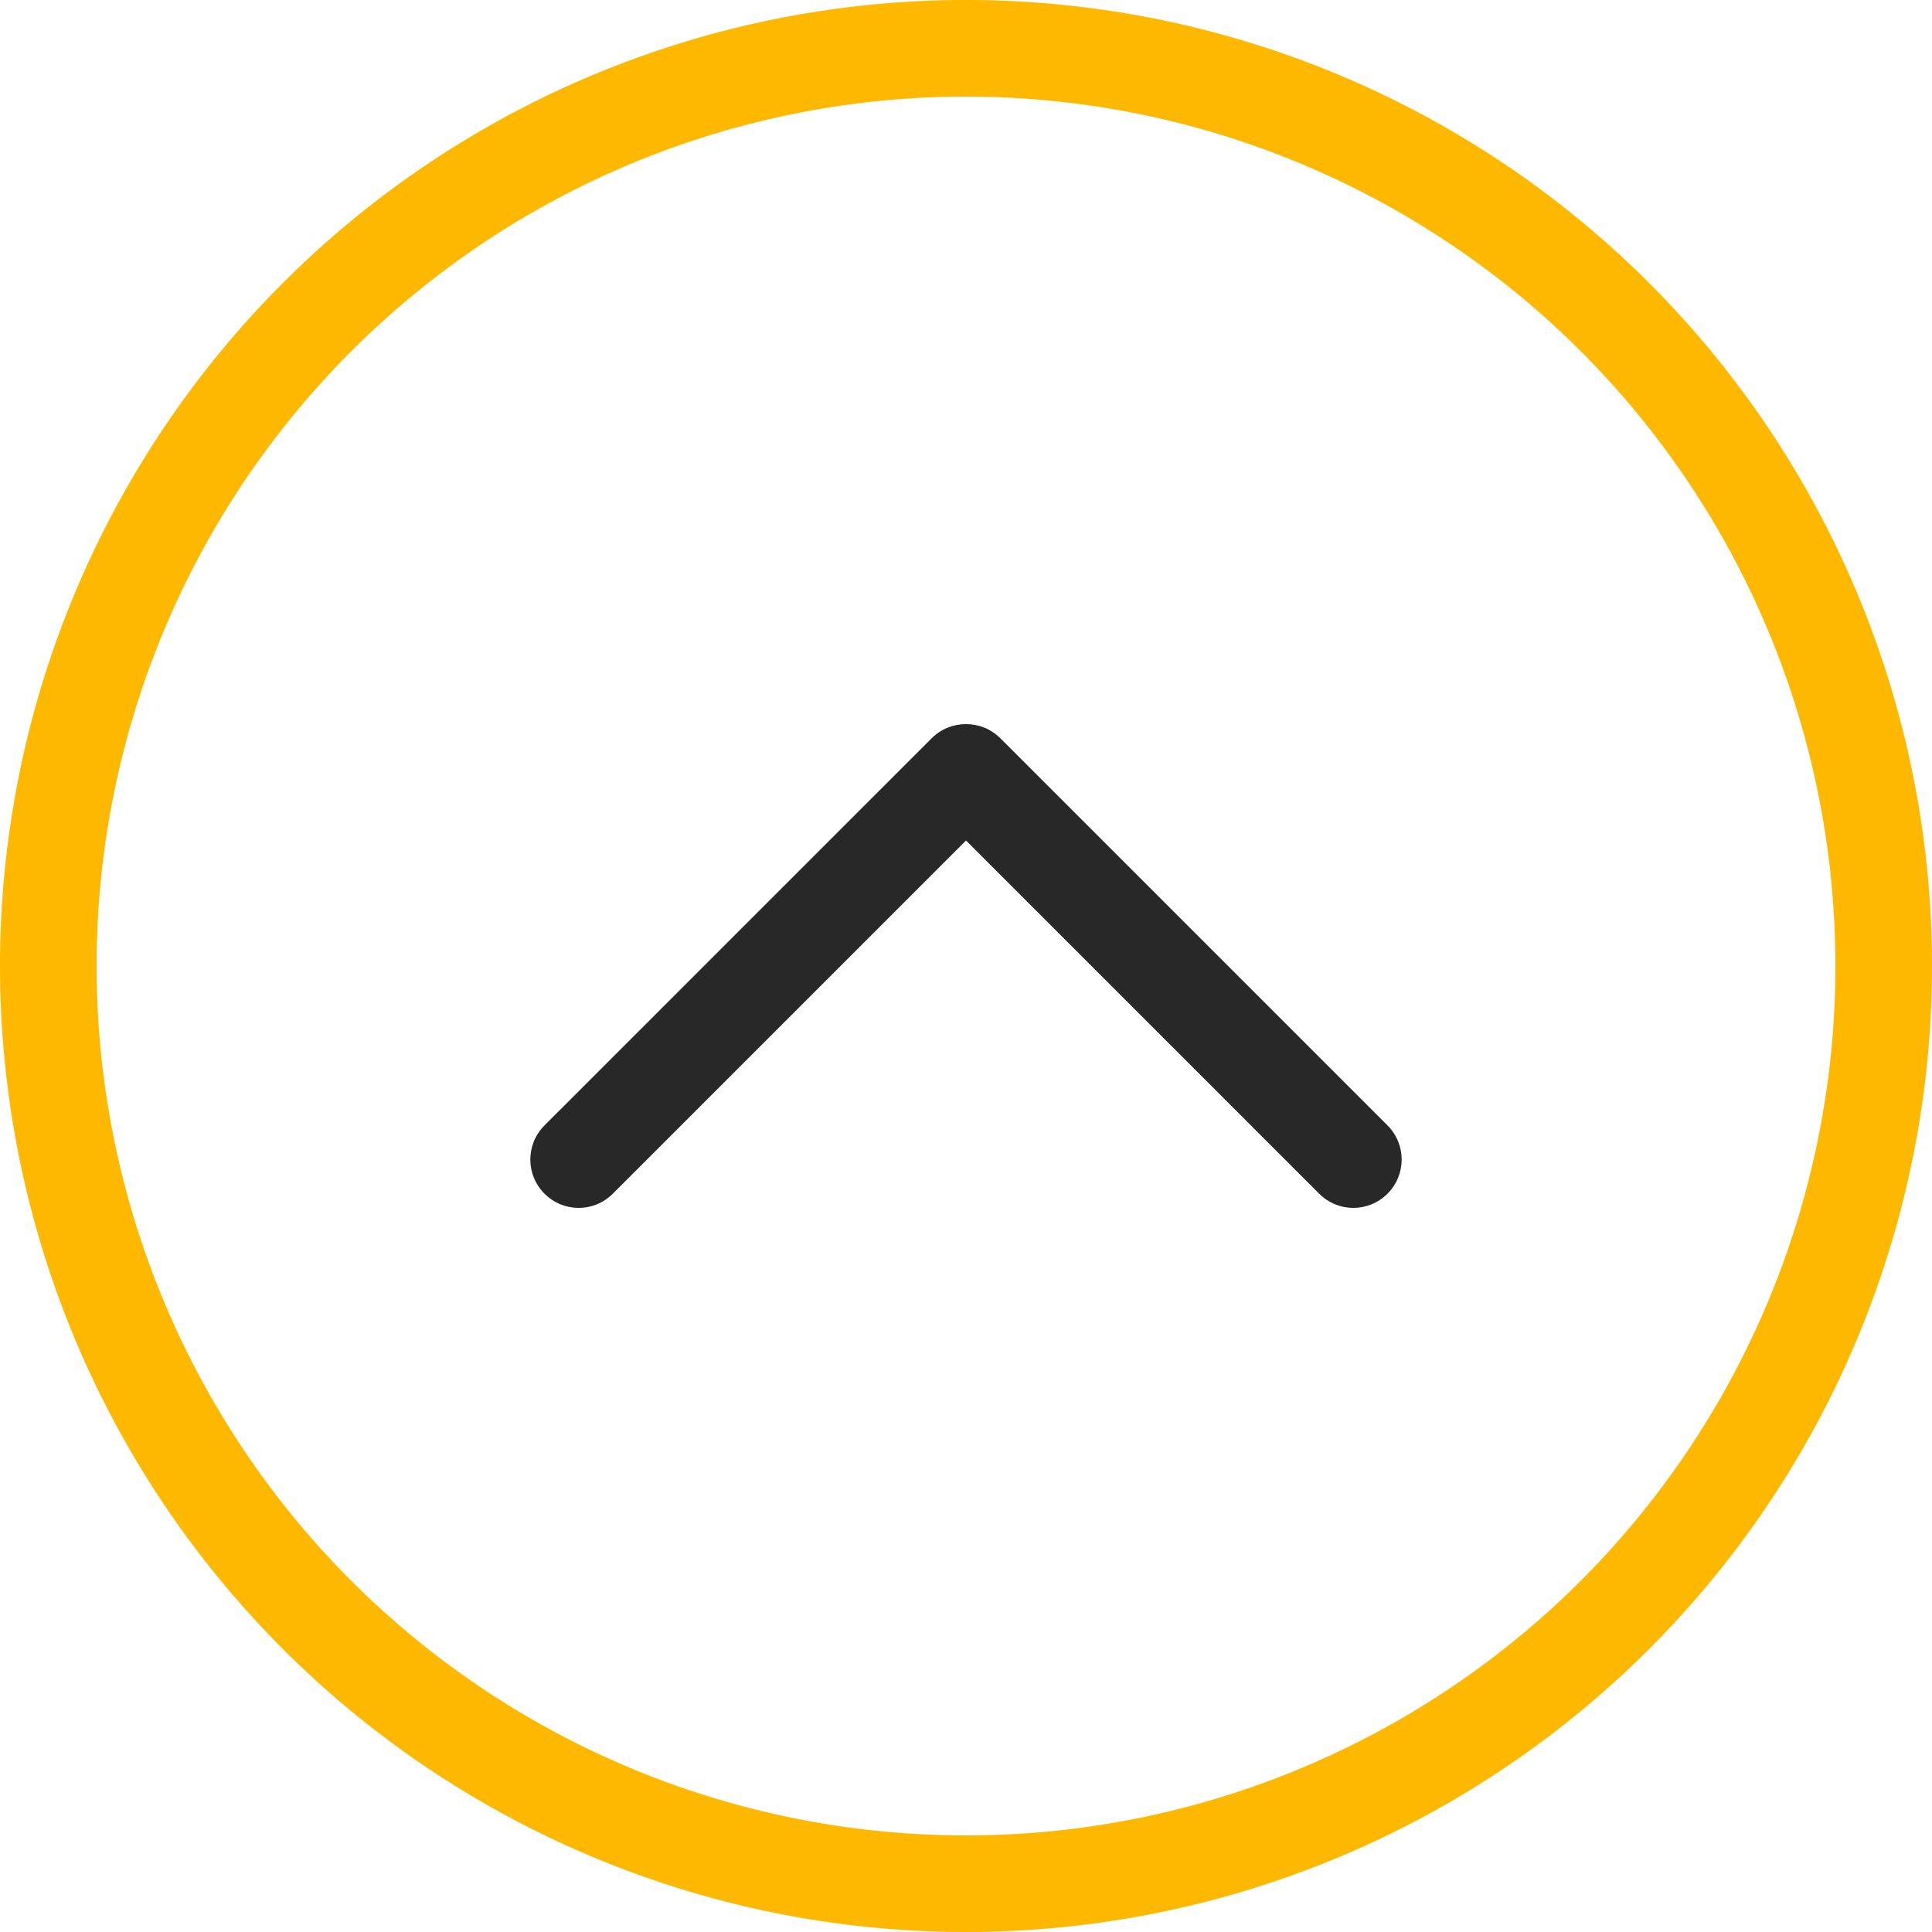<?xml version="1.0" encoding="UTF-8" standalone="no"?>
<!-- Created with Inkscape (http://www.inkscape.org/) -->

<svg
   width="240"
   height="240"
   viewBox="0 0 63.5 63.5"
   version="1.1"
   id="svg2113"
   xmlns="http://www.w3.org/2000/svg"
   xmlns:svg="http://www.w3.org/2000/svg">
  <defs
     id="defs2110" />
  <g
     id="layer1">
    <path
       id="rect2372"
       style="opacity:1;fill:#282828;fill-opacity:1;stroke-width:14.878;stop-color:#000000"
       d="m 31.742,23.8 c -0.406,0 -0.811,0.156 -1.122,0.467 L 17.897,36.989 c -0.622,0.622 -0.622,1.623 0,2.245 0.622,0.622 1.623,0.622 2.245,0 l 11.608,-11.608 11.608,11.608 c 0.622,0.622 1.623,0.622 2.245,0 0.622,-0.622 0.622,-1.623 0,-2.245 L 32.881,24.267 c -0.313,-0.313 -0.722,-0.469 -1.131,-0.467 -0.003,-1.4e-5 -0.005,0 -0.008,0 z" />
    <path
       id="path2231"
       style="opacity:1;fill:#ffb800;fill-opacity:1;stroke-width:33.316;stop-color:#000000"
       d="M 31.75,-5.0048832e-7 A 31.75,31.75 0 0 0 -5.2500003e-7,31.75 31.75,31.75 0 0 0 31.75,63.5 31.75,31.75 0 0 0 63.5,31.75 31.75,31.75 0 0 0 31.75,-5.0048832e-7 Z M 31.75,3.175 A 28.575,28.575 0 0 1 60.325,31.75 28.575,28.575 0 0 1 31.75,60.325 28.575,28.575 0 0 1 3.175,31.75 28.575,28.575 0 0 1 31.75,3.175 Z" />
  </g>
</svg>
